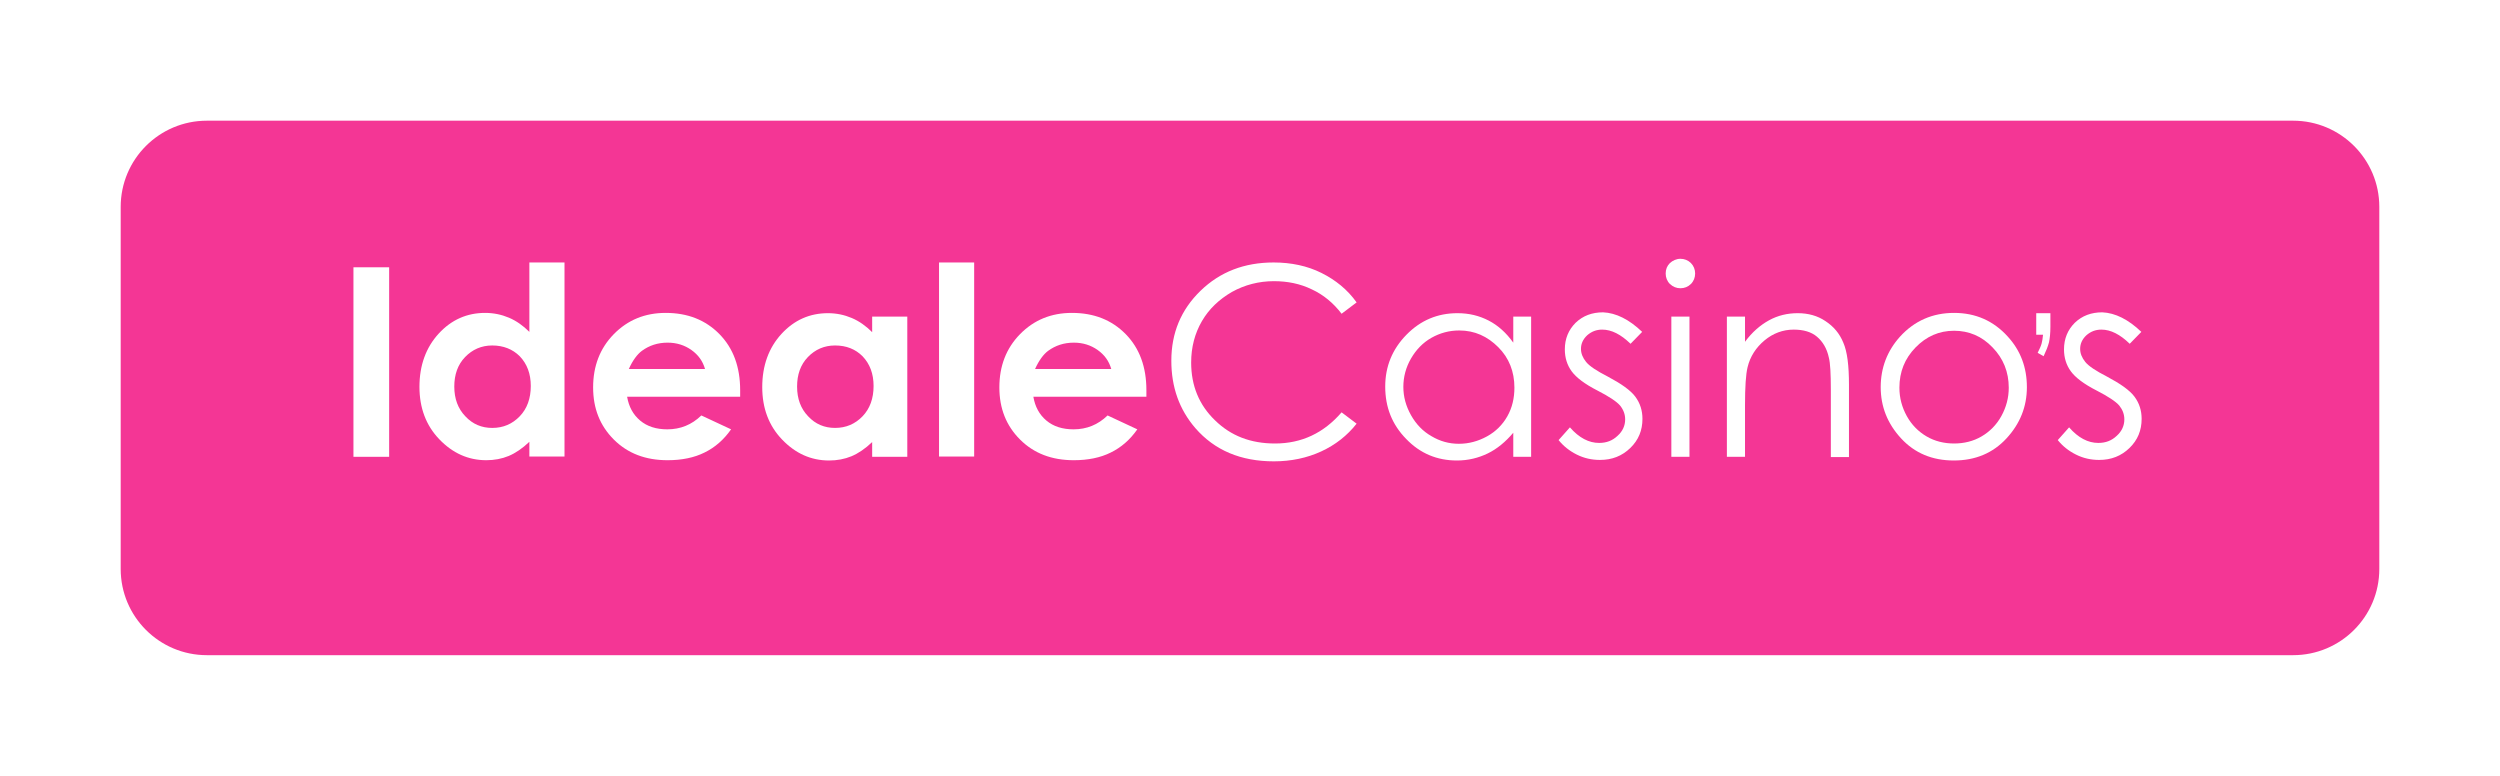 <svg width="290" height="90" viewBox="0 0 290 90" fill="none" xmlns="http://www.w3.org/2000/svg">
<g filter="url(#filter0_dii_1518_375)">
<path d="M14 21C14 15.477 18.477 11 24 11H266C271.523 11 276 15.477 276 21V63C276 68.523 271.523 73 266 73H24C18.477 73 14 68.523 14 63V21Z" fill="#F43695"/>
</g>
<path d="M41 31.005H45.141V52.99H41V31.005Z" fill="white"/>
<path d="M61.407 30.447H65.482V52.958H61.407V51.249C60.618 52.005 59.796 52.563 59.008 52.892C58.219 53.221 57.332 53.385 56.412 53.385C54.308 53.385 52.501 52.563 50.956 50.953C49.412 49.343 48.656 47.305 48.656 44.873C48.656 42.376 49.412 40.306 50.891 38.695C52.37 37.085 54.177 36.296 56.28 36.296C57.266 36.296 58.186 36.493 59.041 36.855C59.895 37.217 60.684 37.775 61.407 38.498V30.447ZM57.102 40.075C55.853 40.075 54.801 40.536 53.947 41.423C53.093 42.31 52.698 43.46 52.698 44.841C52.698 46.254 53.125 47.404 53.98 48.291C54.834 49.211 55.886 49.639 57.102 49.639C58.383 49.639 59.435 49.178 60.289 48.291C61.144 47.404 61.571 46.221 61.571 44.775C61.571 43.362 61.144 42.212 60.289 41.324C59.468 40.503 58.383 40.075 57.102 40.075Z" fill="white"/>
<path d="M85.858 46.023H72.746C72.943 47.174 73.436 48.094 74.257 48.784C75.079 49.474 76.131 49.803 77.412 49.803C78.924 49.803 80.238 49.277 81.356 48.192L84.806 49.803C83.952 51.019 82.933 51.906 81.717 52.497C80.534 53.089 79.088 53.385 77.445 53.385C74.882 53.385 72.811 52.596 71.201 50.986C69.591 49.376 68.802 47.371 68.802 44.939C68.802 42.474 69.591 40.404 71.201 38.761C72.811 37.118 74.816 36.296 77.215 36.296C79.778 36.296 81.849 37.118 83.459 38.761C85.069 40.404 85.858 42.573 85.858 45.268V46.023ZM81.783 42.803C81.52 41.883 80.994 41.16 80.206 40.601C79.417 40.042 78.497 39.747 77.445 39.747C76.295 39.747 75.309 40.075 74.455 40.7C73.929 41.094 73.403 41.784 72.943 42.803H81.783Z" fill="white"/>
<path d="M101.171 36.724H105.246V52.99H101.171V51.282C100.382 52.037 99.561 52.596 98.772 52.925C97.983 53.253 97.096 53.418 96.176 53.418C94.073 53.418 92.265 52.596 90.721 50.986C89.176 49.376 88.42 47.338 88.42 44.906C88.42 42.409 89.176 40.338 90.655 38.728C92.134 37.118 93.941 36.329 96.044 36.329C97.03 36.329 97.95 36.526 98.805 36.888C99.659 37.249 100.448 37.808 101.171 38.531V36.724ZM96.866 40.075C95.617 40.075 94.566 40.535 93.711 41.423C92.857 42.31 92.462 43.46 92.462 44.84C92.462 46.254 92.889 47.404 93.744 48.291C94.598 49.211 95.65 49.638 96.866 49.638C98.147 49.638 99.199 49.178 100.054 48.291C100.908 47.404 101.335 46.221 101.335 44.775C101.335 43.362 100.908 42.212 100.054 41.324C99.232 40.503 98.18 40.075 96.866 40.075Z" fill="white"/>
<path d="M108.928 30.447H113.003V52.958H108.928V30.447Z" fill="white"/>
<path d="M132.982 46.023H119.87C120.067 47.174 120.56 48.094 121.381 48.784C122.203 49.474 123.254 49.803 124.536 49.803C126.048 49.803 127.362 49.277 128.48 48.192L131.93 49.803C131.076 51.019 130.057 51.906 128.841 52.497C127.658 53.089 126.212 53.385 124.569 53.385C122.006 53.385 119.935 52.596 118.325 50.986C116.715 49.376 115.926 47.371 115.926 44.939C115.926 42.474 116.715 40.404 118.325 38.761C119.935 37.118 121.94 36.296 124.339 36.296C126.902 36.296 128.972 37.118 130.583 38.761C132.193 40.404 132.982 42.573 132.982 45.268V46.023ZM128.907 42.803C128.644 41.883 128.118 41.16 127.329 40.601C126.541 40.042 125.62 39.747 124.569 39.747C123.419 39.747 122.433 40.075 121.578 40.7C121.053 41.094 120.527 41.784 120.067 42.803H128.907Z" fill="white"/>
<path d="M157.367 35.08L155.625 36.395C154.672 35.146 153.522 34.193 152.174 33.569C150.827 32.911 149.348 32.616 147.771 32.616C146.029 32.616 144.386 33.043 142.907 33.864C141.428 34.719 140.245 35.836 139.424 37.249C138.602 38.662 138.175 40.273 138.175 42.047C138.175 44.742 139.095 46.977 140.935 48.751C142.776 50.559 145.076 51.446 147.902 51.446C150.991 51.446 153.555 50.23 155.625 47.831L157.367 49.146C156.282 50.526 154.902 51.61 153.259 52.366C151.616 53.122 149.775 53.516 147.771 53.516C143.926 53.516 140.902 52.235 138.668 49.671C136.795 47.502 135.875 44.906 135.875 41.85C135.875 38.63 136.992 35.935 139.259 33.733C141.527 31.531 144.353 30.447 147.738 30.447C149.775 30.447 151.649 30.841 153.292 31.663C154.935 32.484 156.315 33.602 157.367 35.08Z" fill="white"/>
<path d="M177.611 36.724V52.99H175.54V50.197C174.653 51.249 173.667 52.07 172.583 52.596C171.498 53.122 170.315 53.418 169.001 53.418C166.7 53.418 164.728 52.596 163.118 50.92C161.475 49.244 160.686 47.239 160.686 44.84C160.686 42.507 161.508 40.503 163.151 38.827C164.794 37.151 166.766 36.329 169.066 36.329C170.414 36.329 171.597 36.625 172.681 37.184C173.766 37.742 174.719 38.597 175.54 39.747V36.724H177.611ZM169.263 38.334C168.113 38.334 167.029 38.63 166.043 39.188C165.057 39.747 164.268 40.568 163.677 41.587C163.085 42.606 162.789 43.723 162.789 44.873C162.789 46.024 163.085 47.108 163.677 48.16C164.268 49.211 165.057 50.033 166.043 50.592C167.029 51.183 168.08 51.479 169.231 51.479C170.381 51.479 171.465 51.183 172.484 50.624C173.503 50.066 174.291 49.277 174.85 48.291C175.409 47.305 175.672 46.188 175.672 44.972C175.672 43.099 175.047 41.521 173.798 40.273C172.55 39.024 171.071 38.334 169.263 38.334Z" fill="white"/>
<path d="M190.491 38.498L189.144 39.878C188.026 38.794 186.942 38.235 185.857 38.235C185.167 38.235 184.609 38.465 184.116 38.892C183.623 39.352 183.393 39.878 183.393 40.47C183.393 40.995 183.59 41.489 183.984 41.981C184.379 42.474 185.233 43.033 186.515 43.69C188.059 44.512 189.144 45.268 189.702 46.023C190.261 46.779 190.524 47.634 190.524 48.587C190.524 49.934 190.064 51.051 189.111 51.972C188.158 52.892 187.008 53.352 185.595 53.352C184.642 53.352 183.754 53.155 182.9 52.727C182.045 52.3 181.355 51.742 180.797 51.051L182.111 49.573C183.163 50.789 184.313 51.38 185.496 51.38C186.35 51.38 187.041 51.117 187.632 50.559C188.224 50.033 188.519 49.376 188.519 48.653C188.519 48.061 188.322 47.535 187.928 47.042C187.533 46.582 186.646 45.991 185.299 45.3C183.82 44.545 182.834 43.789 182.308 43.066C181.783 42.343 181.52 41.489 181.52 40.535C181.52 39.287 181.947 38.268 182.768 37.446C183.623 36.625 184.674 36.23 185.956 36.23C187.468 36.296 188.979 37.052 190.491 38.498Z" fill="white"/>
<path d="M194.928 30.02C195.388 30.02 195.815 30.184 196.144 30.512C196.472 30.841 196.636 31.268 196.636 31.728C196.636 32.188 196.472 32.616 196.144 32.944C195.815 33.273 195.388 33.437 194.928 33.437C194.468 33.437 194.073 33.273 193.712 32.944C193.383 32.616 193.219 32.188 193.219 31.728C193.219 31.235 193.383 30.841 193.712 30.512C194.04 30.217 194.468 30.02 194.928 30.02ZM193.876 36.724H195.979V52.99H193.876V36.724Z" fill="white"/>
<path d="M200.318 36.724H202.421V39.648C203.242 38.531 204.195 37.709 205.214 37.151C206.233 36.592 207.35 36.329 208.533 36.329C209.749 36.329 210.834 36.625 211.754 37.249C212.707 37.874 213.397 38.695 213.824 39.747C214.284 40.798 214.481 42.409 214.481 44.643V53.023H212.378V45.235C212.378 43.362 212.312 42.113 212.148 41.489C211.918 40.404 211.425 39.615 210.768 39.057C210.111 38.498 209.191 38.235 208.073 38.235C206.824 38.235 205.674 38.662 204.688 39.484C203.702 40.306 203.012 41.357 202.717 42.606C202.519 43.427 202.421 44.873 202.421 47.042V52.99H200.318V36.724Z" fill="white"/>
<path d="M226.673 36.296C229.171 36.296 231.241 37.216 232.884 39.024C234.396 40.667 235.119 42.639 235.119 44.906C235.119 47.174 234.33 49.145 232.753 50.854C231.175 52.563 229.138 53.417 226.64 53.417C224.143 53.417 222.105 52.563 220.528 50.854C218.95 49.145 218.162 47.174 218.162 44.906C218.162 42.672 218.917 40.7 220.396 39.057C222.072 37.216 224.175 36.296 226.673 36.296ZM226.673 38.367C224.931 38.367 223.452 39.024 222.204 40.305C220.955 41.587 220.331 43.132 220.331 44.972C220.331 46.155 220.626 47.239 221.185 48.258C221.744 49.277 222.532 50.066 223.485 50.624C224.438 51.183 225.523 51.446 226.673 51.446C227.823 51.446 228.908 51.183 229.861 50.624C230.814 50.066 231.602 49.277 232.161 48.258C232.72 47.239 233.016 46.155 233.016 44.972C233.016 43.164 232.391 41.587 231.142 40.305C229.894 38.991 228.382 38.367 226.673 38.367Z" fill="white"/>
<path d="M237.058 41.324L236.368 40.93C236.598 40.47 236.762 40.108 236.828 39.845C236.893 39.583 236.959 39.254 236.992 38.827H236.203V36.329H237.846V37.874C237.846 38.662 237.781 39.254 237.682 39.714C237.551 40.207 237.354 40.7 237.058 41.324Z" fill="white"/>
<path d="M248.396 38.498L247.048 39.878C245.931 38.794 244.847 38.235 243.762 38.235C243.072 38.235 242.513 38.465 242.021 38.892C241.528 39.352 241.298 39.878 241.298 40.47C241.298 40.995 241.495 41.489 241.889 41.981C242.283 42.474 243.138 43.033 244.419 43.69C245.964 44.512 247.049 45.268 247.607 46.023C248.166 46.779 248.429 47.634 248.429 48.587C248.429 49.934 247.969 51.051 247.016 51.972C246.063 52.892 244.912 53.352 243.499 53.352C242.546 53.352 241.659 53.155 240.805 52.727C239.95 52.3 239.26 51.742 238.701 51.051L240.016 49.573C241.068 50.789 242.218 51.38 243.401 51.38C244.255 51.38 244.945 51.117 245.537 50.559C246.128 50.033 246.424 49.376 246.424 48.653C246.424 48.061 246.227 47.535 245.833 47.042C245.438 46.582 244.551 45.991 243.204 45.3C241.725 44.545 240.739 43.789 240.213 43.066C239.687 42.343 239.424 41.489 239.424 40.535C239.424 39.287 239.852 38.268 240.673 37.446C241.528 36.625 242.579 36.23 243.861 36.23C245.373 36.296 246.884 37.052 248.396 38.498Z" fill="white"/>
<defs>
<filter id="filter0_dii_1518_375" x="0" y="0" width="290" height="90" filterUnits="userSpaceOnUse" color-interpolation-filters="sRGB">
<feFlood flood-opacity="0" result="BackgroundImageFix"/>
<feColorMatrix in="SourceAlpha" type="matrix" values="0 0 0 0 0 0 0 0 0 0 0 0 0 0 0 0 0 0 127 0" result="hardAlpha"/>
<feOffset dy="3"/>
<feGaussianBlur stdDeviation="7"/>
<feColorMatrix type="matrix" values="0 0 0 0 0 0 0 0 0 0 0 0 0 0 0 0 0 0 0.15 0"/>
<feBlend mode="normal" in2="BackgroundImageFix" result="effect1_dropShadow_1518_375"/>
<feBlend mode="normal" in="SourceGraphic" in2="effect1_dropShadow_1518_375" result="shape"/>
<feColorMatrix in="SourceAlpha" type="matrix" values="0 0 0 0 0 0 0 0 0 0 0 0 0 0 0 0 0 0 127 0" result="hardAlpha"/>
<feOffset dx="4" dy="4"/>
<feGaussianBlur stdDeviation="1.5"/>
<feComposite in2="hardAlpha" operator="arithmetic" k2="-1" k3="1"/>
<feColorMatrix type="matrix" values="0 0 0 0 1 0 0 0 0 0.459 0 0 0 0 0.729 0 0 0 1 0"/>
<feBlend mode="normal" in2="shape" result="effect2_innerShadow_1518_375"/>
<feColorMatrix in="SourceAlpha" type="matrix" values="0 0 0 0 0 0 0 0 0 0 0 0 0 0 0 0 0 0 127 0" result="hardAlpha"/>
<feOffset dx="-4" dy="-4"/>
<feGaussianBlur stdDeviation="1.5"/>
<feComposite in2="hardAlpha" operator="arithmetic" k2="-1" k3="1"/>
<feColorMatrix type="matrix" values="0 0 0 0 1 0 0 0 0 0.458 0 0 0 0 0.729 0 0 0 1 0"/>
<feBlend mode="normal" in2="effect2_innerShadow_1518_375" result="effect3_innerShadow_1518_375"/>
</filter>
</defs>
</svg>